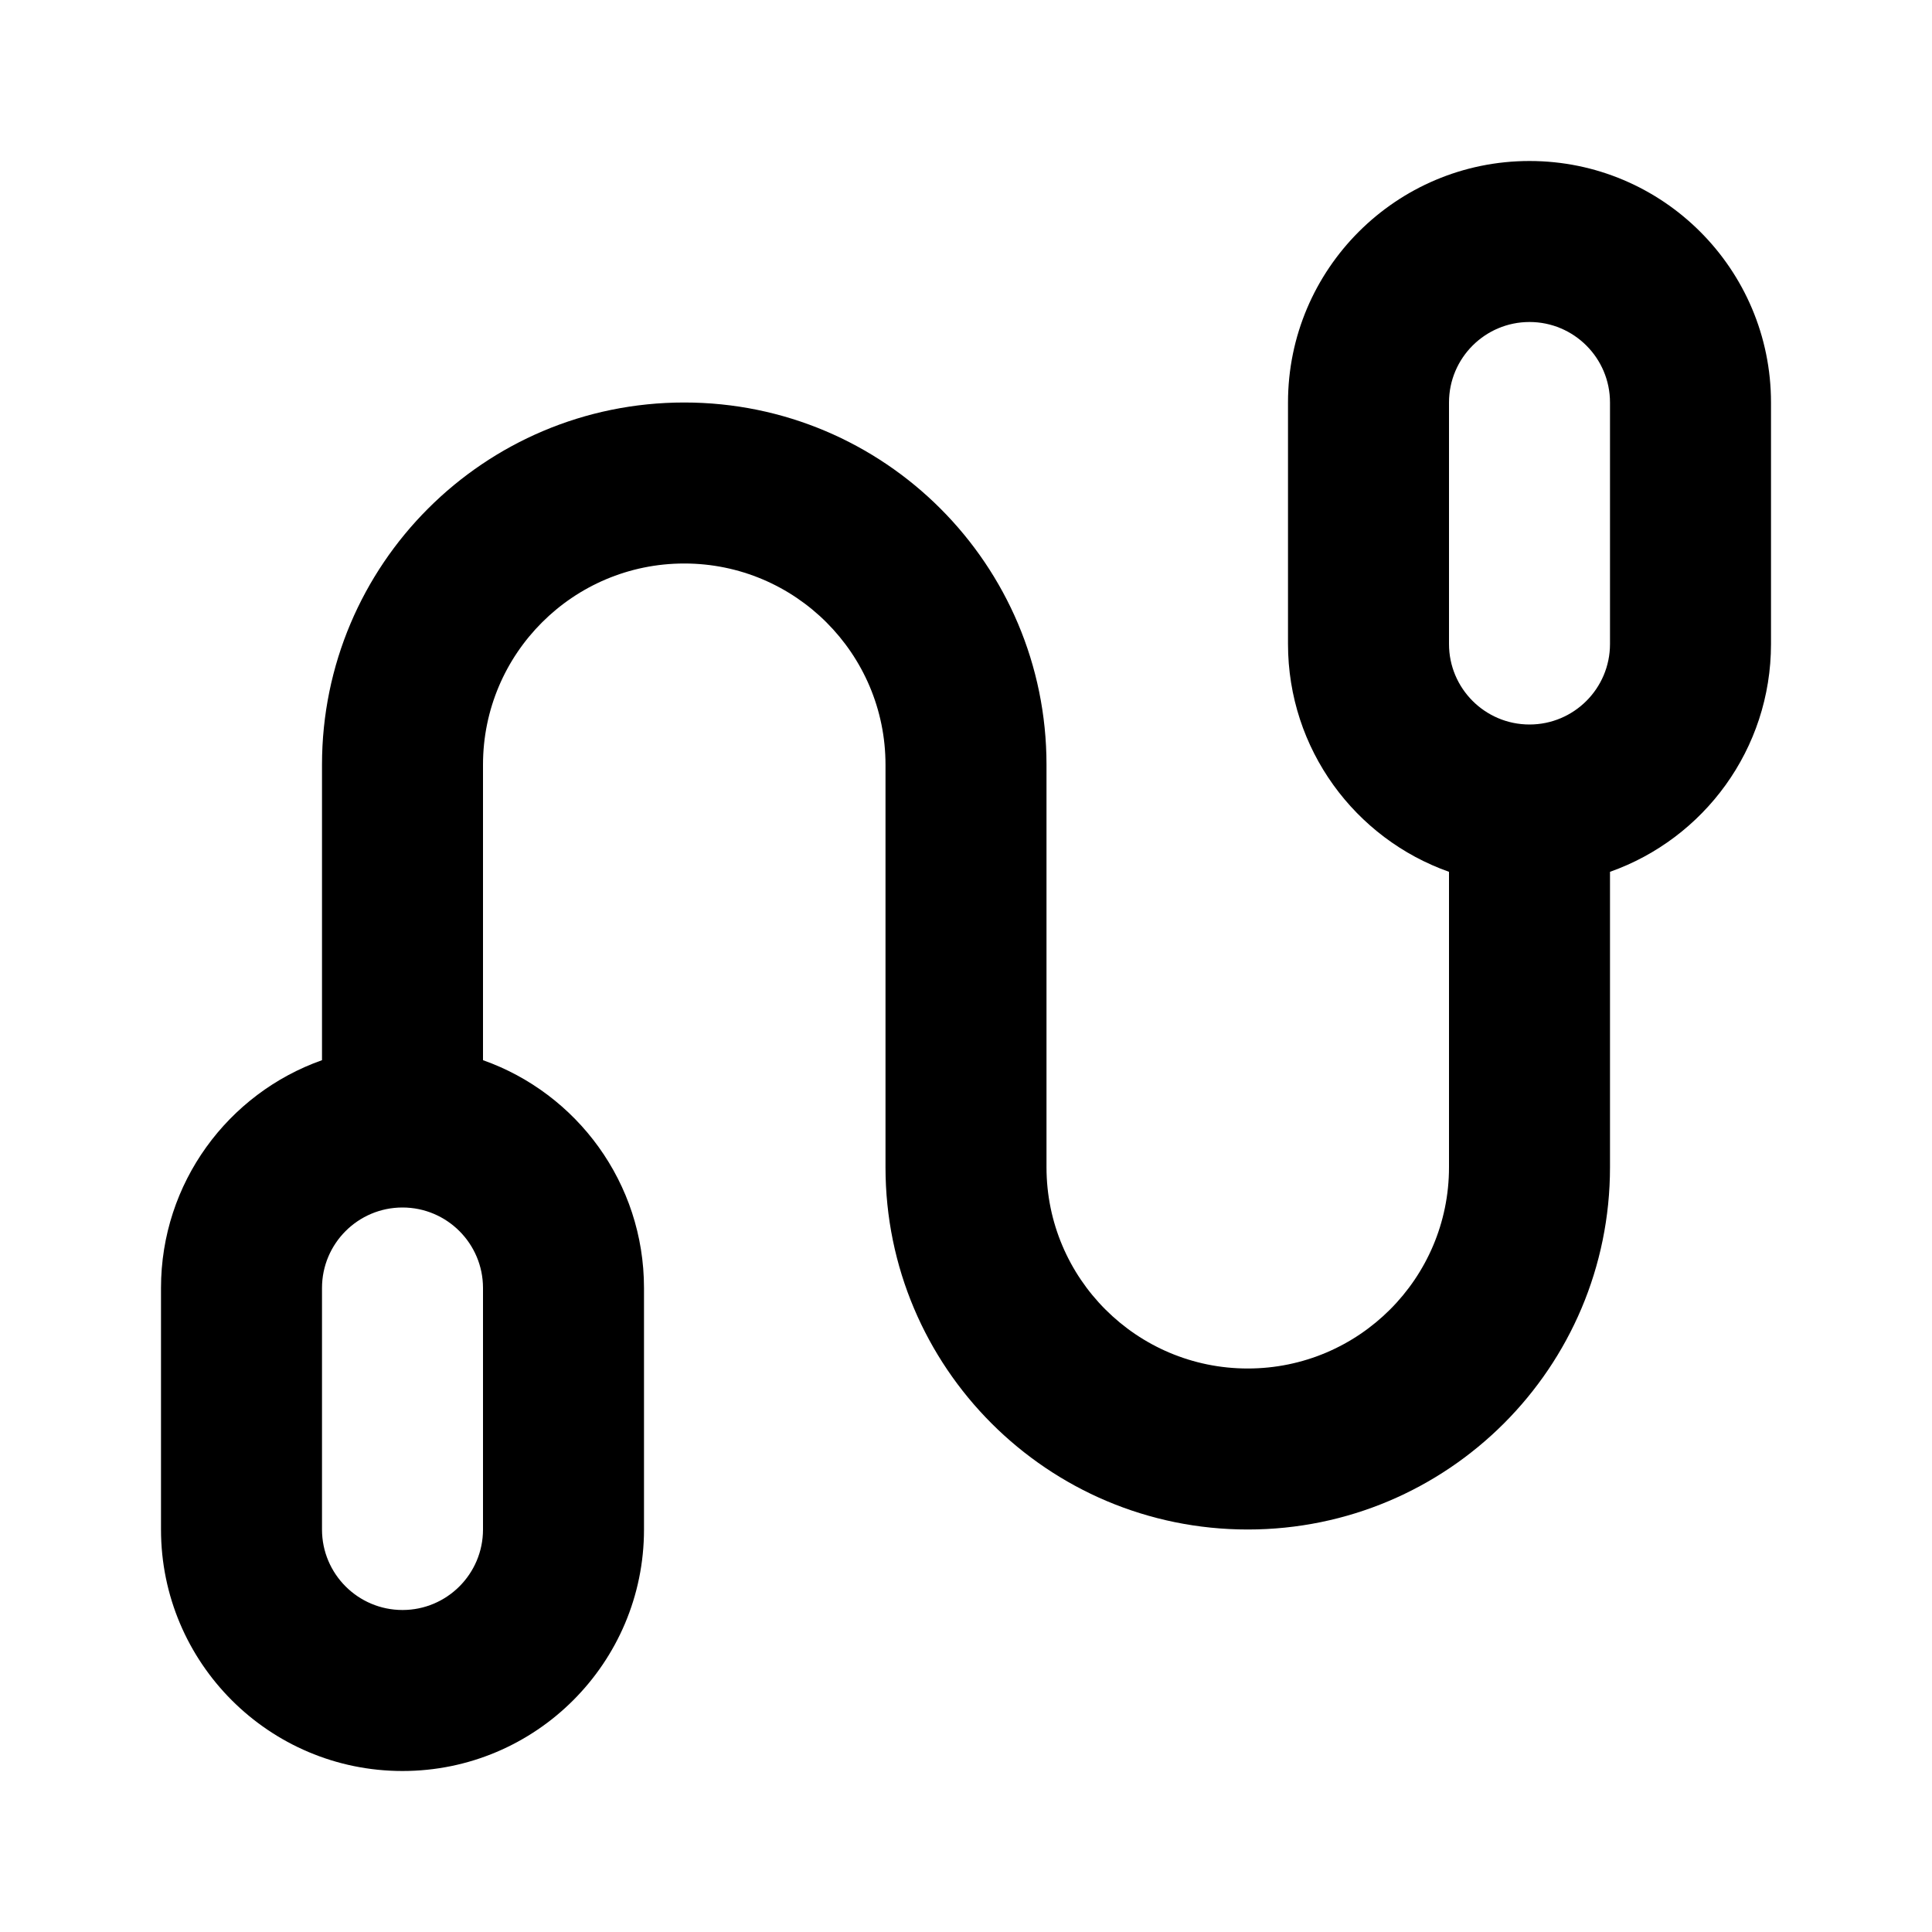 <svg width="12" height="12" viewBox="0 0 12 12"  xmlns="http://www.w3.org/2000/svg">
<path fill-rule="evenodd" clip-rule="evenodd" d="M11 2.5V4C11 4.653 10.583 5.209 10 5.415V7.25C10 8.493 8.993 9.5 7.75 9.5C6.507 9.5 5.5 8.493 5.5 7.25V4.75C5.5 4.06 4.94 3.5 4.25 3.5C3.56 3.5 3 4.06 3 4.75V6.585C3.583 6.791 4 7.347 4 8V9.5C4 10.328 3.328 11 2.5 11C1.672 11 1 10.328 1 9.5V8C1 7.347 1.417 6.791 2 6.585V4.75C2 3.507 3.007 2.5 4.25 2.5C5.493 2.5 6.5 3.507 6.5 4.75V7.25C6.5 7.94 7.06 8.5 7.75 8.5C8.44 8.5 9 7.94 9 7.25V5.415C8.417 5.209 8 4.653 8 4V2.5C8 1.672 8.672 1 9.5 1C10.328 1 11 1.672 11 2.5ZM10 2.5V4C10 4.276 9.776 4.5 9.5 4.5C9.224 4.5 9 4.276 9 4V2.5C9 2.224 9.224 2 9.5 2C9.776 2 10 2.224 10 2.5ZM3 8V9.5C3 9.776 2.776 10 2.5 10C2.224 10 2 9.776 2 9.5V8C2 7.724 2.224 7.5 2.5 7.5C2.776 7.5 3 7.724 3 8Z" />
</svg>
